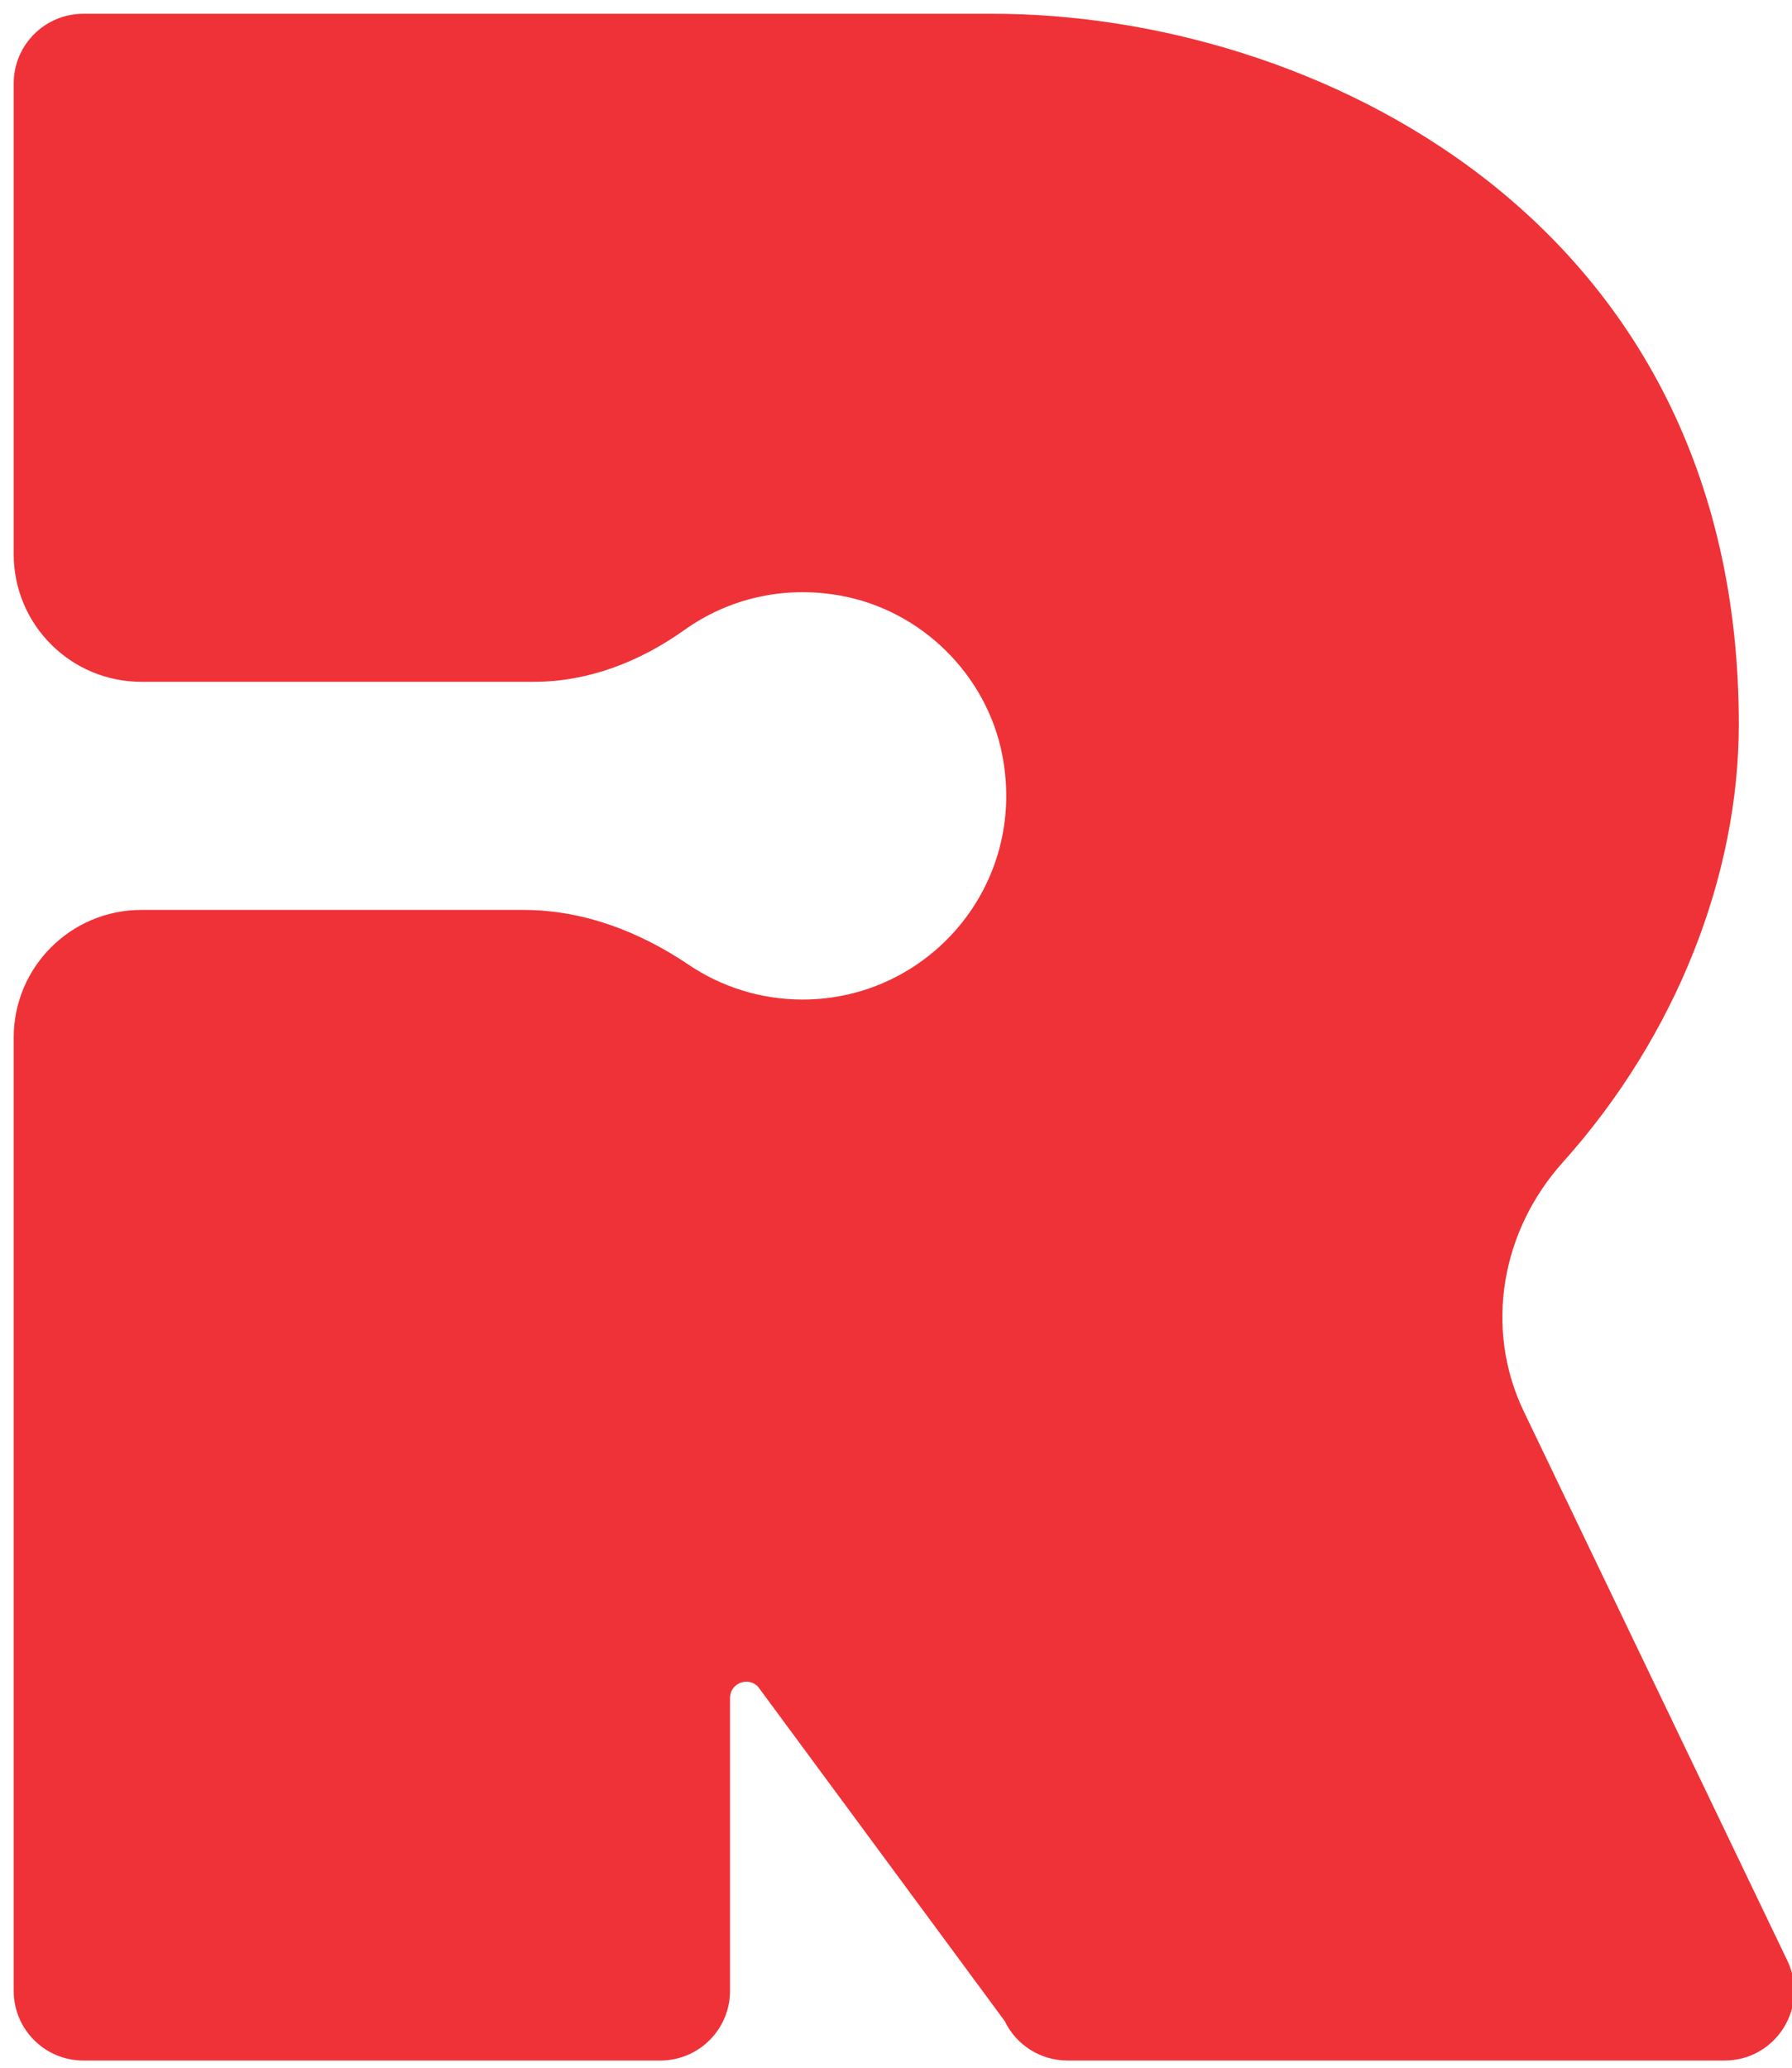 <?xml version="1.0" encoding="UTF-8" standalone="no" ?>
<!DOCTYPE svg PUBLIC "-//W3C//DTD SVG 1.1//EN" "http://www.w3.org/Graphics/SVG/1.1/DTD/svg11.dtd">
<svg xmlns="http://www.w3.org/2000/svg" xmlns:xlink="http://www.w3.org/1999/xlink" version="1.1" width="65" height="75" viewBox="0 0 65 75" xml:space="preserve">
<desc>Created with Fabric.js 3.6.3</desc>
<defs>
</defs>
<g transform="matrix(0.13 0 0 -0.13 32.79 37.62)" id="oUZFlMwbvwpTinLQqf15L"  >
<path style="stroke: none; stroke-width: 1; stroke-dasharray: none; stroke-linecap: butt; stroke-dashoffset: 0; stroke-linejoin: miter; stroke-miterlimit: 4; fill: rgb(239,50,55); fill-rule: nonzero; opacity: 1;" vector-effect="non-scaling-stroke"  transform=" translate(-3184.03, -3719.16)" d="M 3430.51 3461.48 L 3356.98 3614.71 C 3345.85 3637.89 3350.66 3665.08 3367.83 3684.22 C 3399.68 3719.73 3416.96 3764.57 3416.96 3806.46 C 3416.96 3948.41 3297.03 4004.7 3208.92 4004.7 L 2955.06 4004.7 C 2944.32 4004.7 2935.62 3996 2935.62 3985.26 L 2935.62 3853.92 C 2935.62 3834.25 2951.57 3818.31 2971.24 3818.31 L 3080.78 3818.31 C 3096.01 3818.31 3110.39 3823.95 3122.79 3832.79 C 3134.72 3841.3 3150.08 3845.31 3166.39 3842.34 C 3188.86 3838.26 3207.09 3820.31 3211.45 3797.89 C 3218.52 3761.5 3190.84 3729.66 3155.74 3729.66 C 3143.98 3729.66 3133.06 3733.23 3123.99 3739.34 C 3110.22 3748.64 3094.5 3754.66 3077.88 3754.66 L 2971.24 3754.66 C 2951.57 3754.66 2935.62 3738.72 2935.62 3719.05 L 2935.62 3453.07 C 2935.62 3442.33 2944.32 3433.63 2955.06 3433.63 L 3116.05 3433.63 C 3126.79 3433.63 3135.49 3442.33 3135.49 3453.07 L 3135.49 3534.79 C 3135.49 3538.92 3140.55 3540.9 3143.35 3537.87 L 3212.12 3444.66 C 3215.36 3437.91 3222.17 3433.63 3229.65 3433.63 L 3412.98 3433.63 C 3427.3 3433.63 3436.7 3448.57 3430.51 3461.48" stroke-linecap="round" />
</g>
</svg>